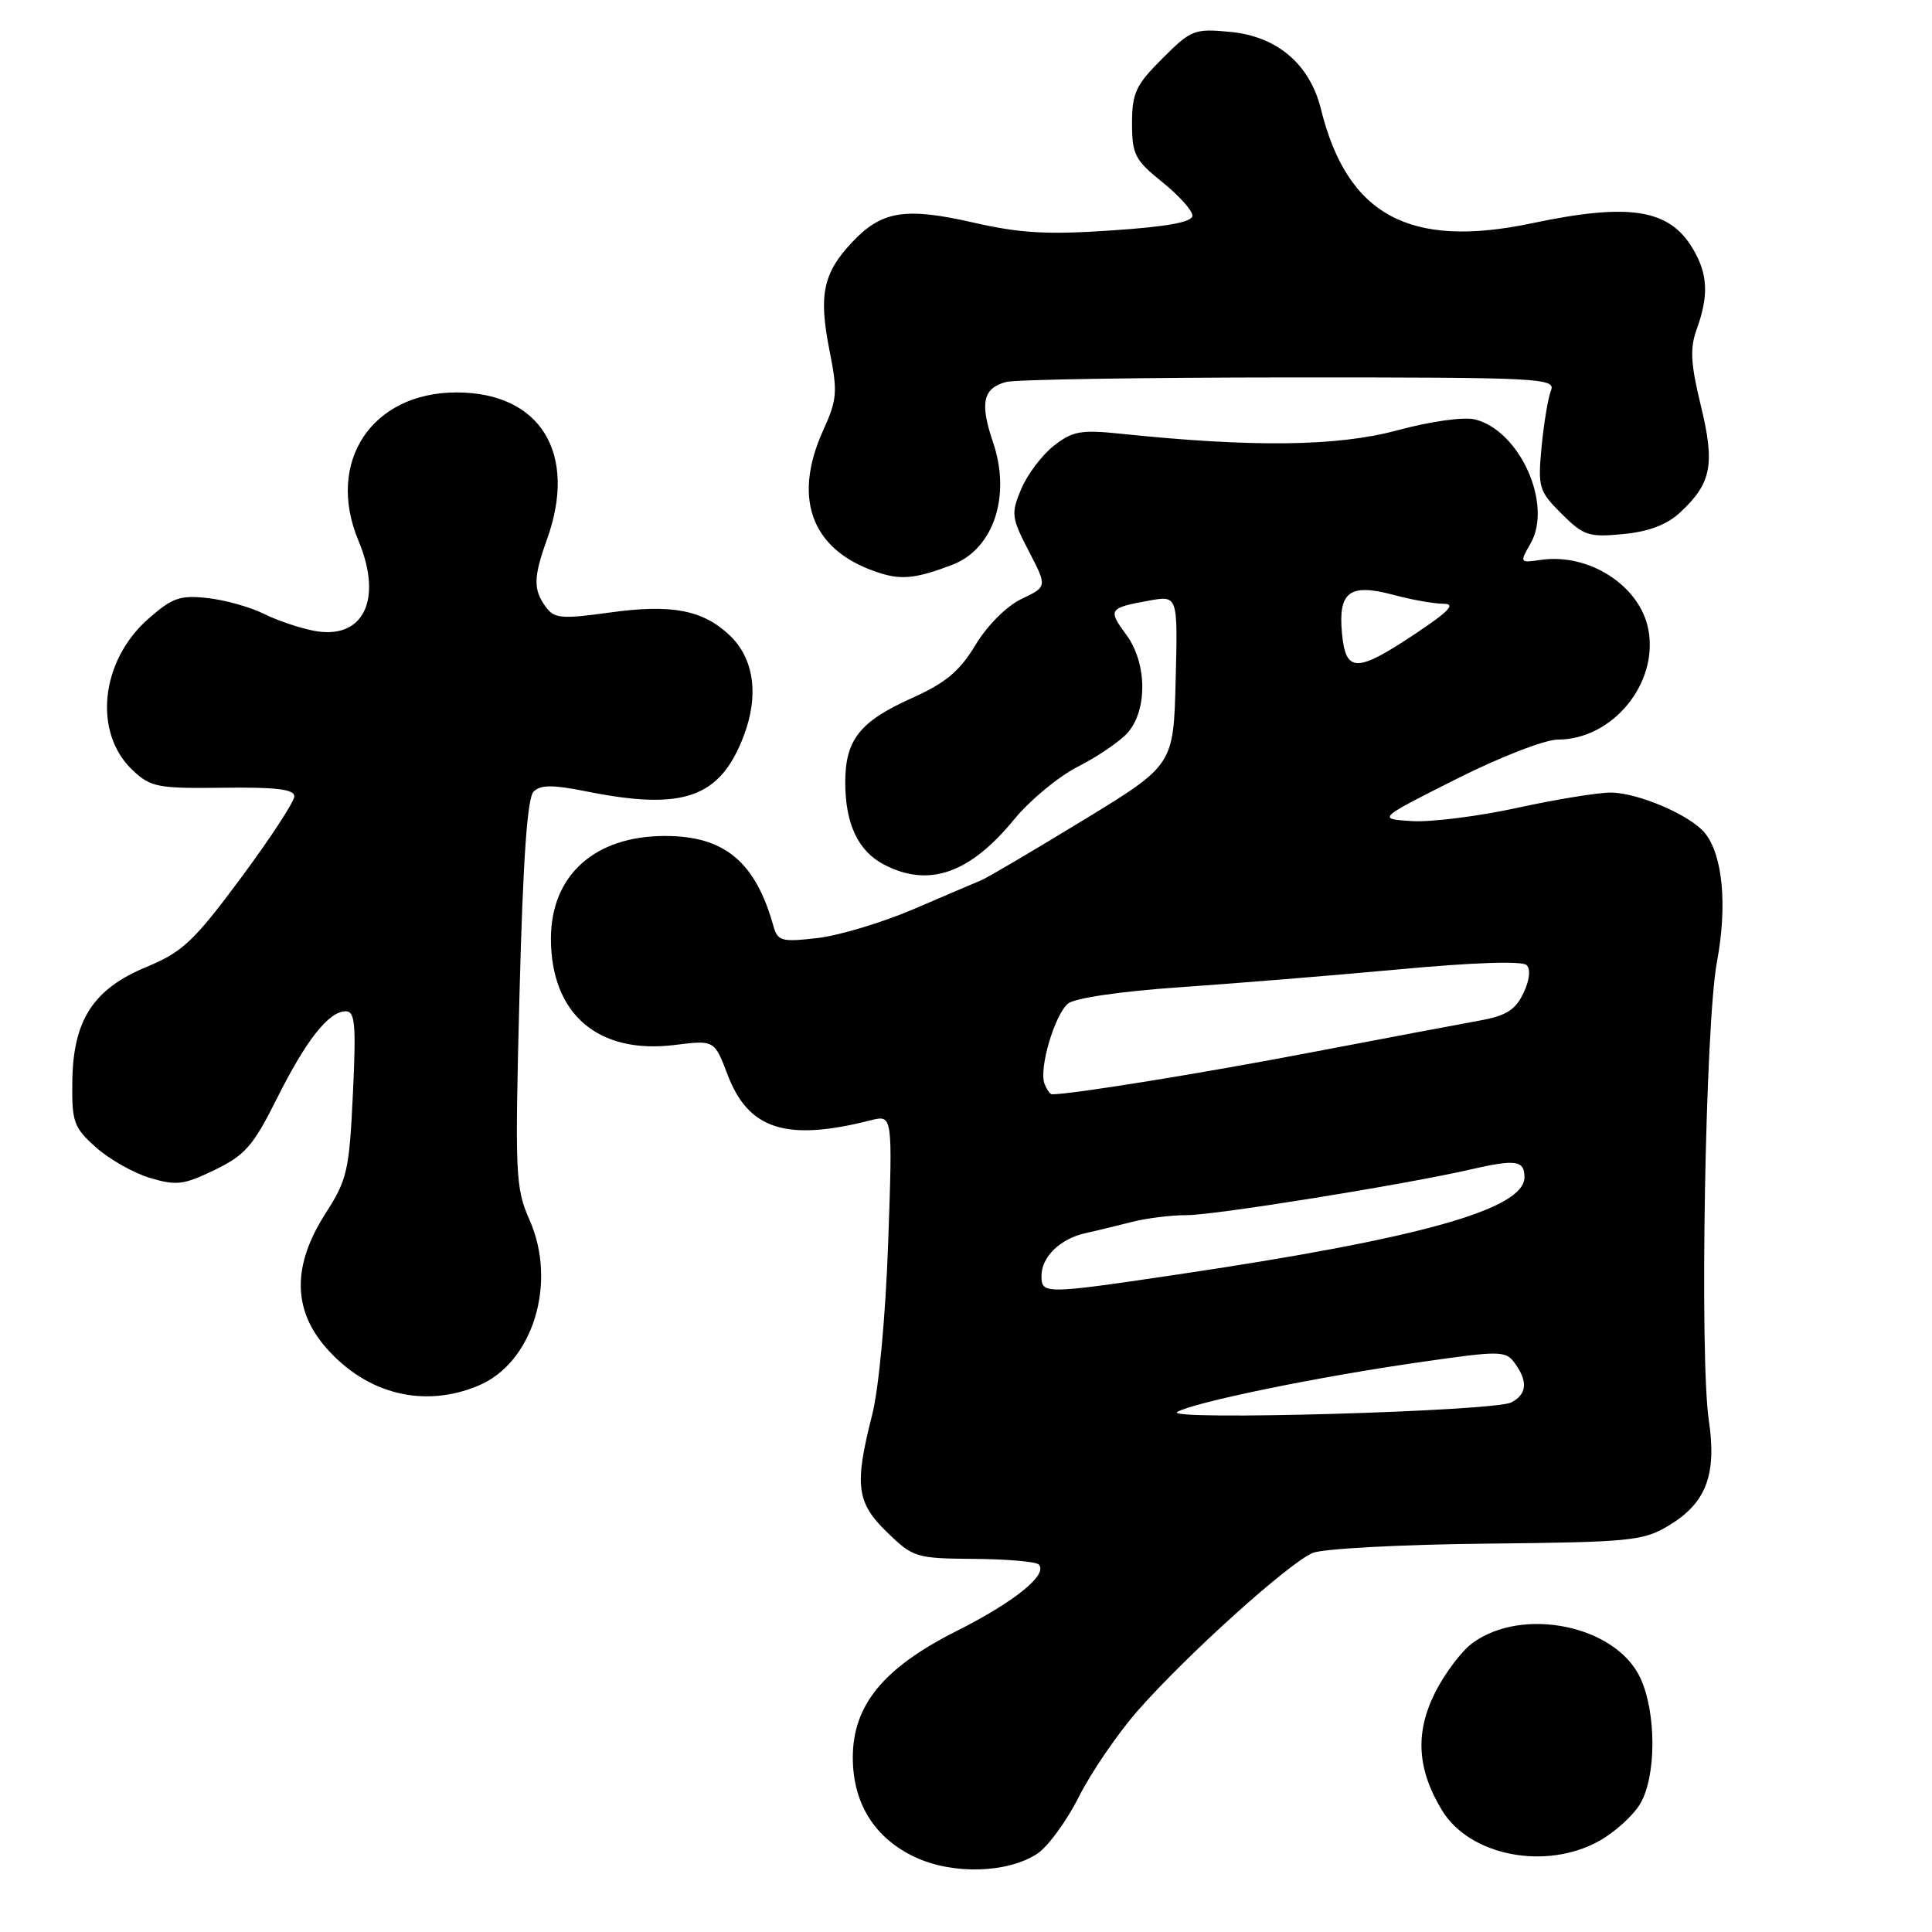 <?xml version="1.0" encoding="UTF-8" standalone="no"?>
<!DOCTYPE svg PUBLIC "-//W3C//DTD SVG 1.1//EN" "http://www.w3.org/Graphics/SVG/1.1/DTD/svg11.dtd" >
<svg xmlns="http://www.w3.org/2000/svg" xmlns:xlink="http://www.w3.org/1999/xlink" version="1.1" viewBox="0 0 256 256">
 <g >
 <path fill="currentColor"
d=" M 137.44 245.63 C 138.84 244.71 141.33 241.31 142.96 238.08 C 144.59 234.84 148.08 229.74 150.71 226.73 C 157.17 219.35 170.86 207.02 173.97 205.76 C 175.36 205.21 185.72 204.65 197.00 204.54 C 216.14 204.34 217.74 204.18 221.14 202.13 C 226.08 199.15 227.49 195.42 226.43 188.21 C 225.18 179.73 225.96 135.75 227.50 127.48 C 228.91 119.96 228.27 113.24 225.89 110.36 C 223.93 107.99 217.07 105.05 213.45 105.02 C 211.78 105.01 206.18 105.92 201.02 107.05 C 195.87 108.17 189.59 108.96 187.07 108.80 C 182.50 108.50 182.50 108.50 192.92 103.25 C 198.73 100.32 204.71 98.00 206.42 98.00 C 213.66 97.99 219.76 90.58 218.42 83.44 C 217.33 77.63 210.58 73.25 204.15 74.19 C 201.36 74.60 201.34 74.57 202.81 72.01 C 205.77 66.84 201.39 57.07 195.45 55.58 C 193.97 55.21 189.58 55.82 185.11 57.03 C 177.21 59.16 166.03 59.30 148.48 57.47 C 143.21 56.92 142.11 57.12 139.61 59.09 C 138.04 60.33 136.11 62.90 135.31 64.81 C 133.95 68.05 134.02 68.59 136.31 73.01 C 138.77 77.74 138.77 77.74 135.36 79.36 C 133.38 80.31 130.83 82.85 129.26 85.46 C 127.15 88.95 125.31 90.49 120.81 92.51 C 113.92 95.60 112.00 98.03 112.00 103.68 C 112.00 109.17 113.72 112.80 117.15 114.57 C 123.08 117.65 128.51 115.75 134.42 108.53 C 136.49 106.01 140.28 102.88 142.84 101.58 C 145.40 100.28 148.34 98.28 149.38 97.14 C 152.07 94.15 152.01 87.86 149.24 84.11 C 146.77 80.76 146.91 80.55 152.28 79.58 C 156.07 78.90 156.07 78.90 155.78 90.14 C 155.50 101.38 155.50 101.38 143.50 108.70 C 136.90 112.73 130.82 116.31 130.00 116.65 C 129.18 116.99 125.12 118.72 121.00 120.49 C 116.88 122.25 111.16 123.97 108.30 124.30 C 103.55 124.84 103.05 124.71 102.48 122.70 C 100.09 114.17 95.99 110.77 88.12 110.77 C 78.79 110.77 73.00 115.99 73.00 124.38 C 73.01 134.38 79.26 139.74 89.44 138.46 C 94.66 137.81 94.66 137.81 96.42 142.43 C 99.19 149.69 104.21 151.28 115.39 148.44 C 118.28 147.71 118.28 147.71 117.69 164.61 C 117.34 174.45 116.45 184.00 115.56 187.50 C 113.19 196.82 113.48 199.10 117.56 203.05 C 120.99 206.38 121.39 206.50 129.03 206.56 C 133.38 206.59 137.26 206.92 137.63 207.30 C 138.94 208.61 134.46 212.24 126.75 216.12 C 117.04 221.01 113.00 225.95 113.00 232.90 C 113.01 238.97 115.90 243.58 121.27 246.09 C 126.25 248.42 133.51 248.21 137.44 245.63 Z  M 211.95 243.91 C 214.00 242.75 216.43 240.55 217.34 239.00 C 219.50 235.35 219.49 226.83 217.32 222.27 C 214.05 215.38 201.80 212.85 195.14 217.69 C 193.69 218.74 191.45 221.71 190.16 224.27 C 187.48 229.61 187.77 234.44 191.08 239.89 C 194.76 245.94 204.88 247.88 211.95 243.91 Z  M 63.38 183.61 C 70.60 180.60 73.87 170.02 70.17 161.66 C 68.29 157.40 68.22 155.75 68.84 131.63 C 69.30 113.91 69.87 105.73 70.70 104.90 C 71.62 103.98 73.22 103.97 77.62 104.85 C 90.54 107.45 95.40 105.75 98.54 97.53 C 100.61 92.12 99.91 87.20 96.64 84.14 C 93.10 80.81 88.97 80.03 80.82 81.16 C 74.36 82.05 73.45 81.97 72.30 80.39 C 70.65 78.14 70.68 76.47 72.47 71.50 C 76.58 60.09 71.62 52.00 60.50 52.00 C 49.24 52.00 43.14 61.22 47.50 71.65 C 50.77 79.47 48.14 84.81 41.64 83.59 C 39.75 83.24 36.75 82.22 34.97 81.34 C 33.20 80.45 29.85 79.51 27.53 79.25 C 23.87 78.84 22.85 79.19 19.67 81.98 C 13.28 87.59 12.30 97.13 17.61 102.09 C 19.97 104.31 20.94 104.49 29.59 104.38 C 36.59 104.29 39.00 104.58 39.00 105.52 C 39.00 106.22 35.81 111.09 31.92 116.34 C 25.67 124.75 24.19 126.14 19.40 128.13 C 12.35 131.05 9.68 135.17 9.58 143.33 C 9.51 148.67 9.77 149.40 12.71 152.03 C 14.47 153.60 17.69 155.43 19.87 156.08 C 23.37 157.13 24.35 157.01 28.45 155.02 C 32.46 153.08 33.56 151.82 36.65 145.64 C 40.56 137.81 43.56 134.00 45.82 134.00 C 47.05 134.00 47.20 135.76 46.76 144.97 C 46.28 155.11 46.01 156.32 43.12 160.81 C 38.73 167.66 38.76 173.52 43.23 178.61 C 48.62 184.75 56.18 186.62 63.38 183.61 Z  M 126.20 74.83 C 131.66 72.74 134.00 65.70 131.58 58.60 C 129.81 53.38 130.24 51.44 133.32 50.61 C 134.52 50.29 151.41 50.02 170.86 50.01 C 204.13 50.00 206.17 50.10 205.51 51.75 C 205.13 52.71 204.57 56.06 204.27 59.19 C 203.76 64.58 203.90 65.06 206.91 68.07 C 209.83 70.98 210.51 71.21 215.08 70.77 C 218.49 70.44 220.88 69.53 222.64 67.89 C 226.78 64.04 227.27 61.55 225.37 53.75 C 224.01 48.14 223.90 46.16 224.84 43.57 C 226.43 39.16 226.30 36.31 224.33 32.99 C 221.21 27.69 215.95 26.85 203.00 29.58 C 186.77 33.00 178.51 28.53 175.03 14.45 C 173.56 8.51 169.24 4.83 163.06 4.23 C 158.25 3.77 157.84 3.93 154.01 7.76 C 150.50 11.26 150.00 12.33 150.00 16.34 C 150.00 20.47 150.39 21.22 154.00 24.12 C 156.20 25.89 158.00 27.89 158.00 28.57 C 158.00 29.43 154.75 30.03 147.35 30.53 C 138.80 31.12 135.18 30.91 128.97 29.49 C 119.90 27.42 116.79 27.94 112.84 32.17 C 109.05 36.23 108.46 39.12 109.91 46.42 C 111.01 51.95 110.93 52.93 109.08 57.01 C 104.85 66.34 107.70 73.28 116.91 76.03 C 119.61 76.84 121.65 76.58 126.20 74.83 Z  M 156.00 187.09 C 158.14 185.82 174.53 182.45 187.97 180.52 C 198.84 178.95 199.50 178.96 200.72 180.63 C 202.48 183.04 202.33 184.76 200.25 185.83 C 197.94 187.02 154.01 188.27 156.00 187.09 Z  M 138.00 169.07 C 138.00 166.55 140.47 164.15 143.82 163.40 C 145.29 163.08 148.07 162.40 150.00 161.91 C 151.93 161.41 155.22 161.01 157.32 161.01 C 161.03 161.00 186.16 156.96 194.76 154.98 C 200.84 153.58 202.00 153.74 202.00 155.98 C 202.00 160.25 188.10 164.13 155.61 168.94 C 138.42 171.49 138.00 171.49 138.00 169.07 Z  M 138.40 143.60 C 137.64 141.61 139.74 134.46 141.52 132.98 C 142.41 132.25 148.45 131.36 156.26 130.82 C 163.54 130.32 176.67 129.25 185.43 128.44 C 195.17 127.53 201.71 127.31 202.28 127.88 C 202.84 128.44 202.68 129.90 201.85 131.62 C 200.79 133.84 199.55 134.61 196.00 135.24 C 193.53 135.69 183.40 137.60 173.50 139.49 C 159.01 142.26 142.04 145.00 139.40 145.00 C 139.14 145.00 138.70 144.37 138.40 143.60 Z  M 177.82 83.94 C 177.30 78.42 178.81 77.27 184.59 78.81 C 187.03 79.47 190.03 80.00 191.26 80.00 C 192.95 80.01 192.03 80.98 187.50 84.00 C 179.74 89.17 178.32 89.16 177.82 83.94 Z "/>
</g>
</svg>